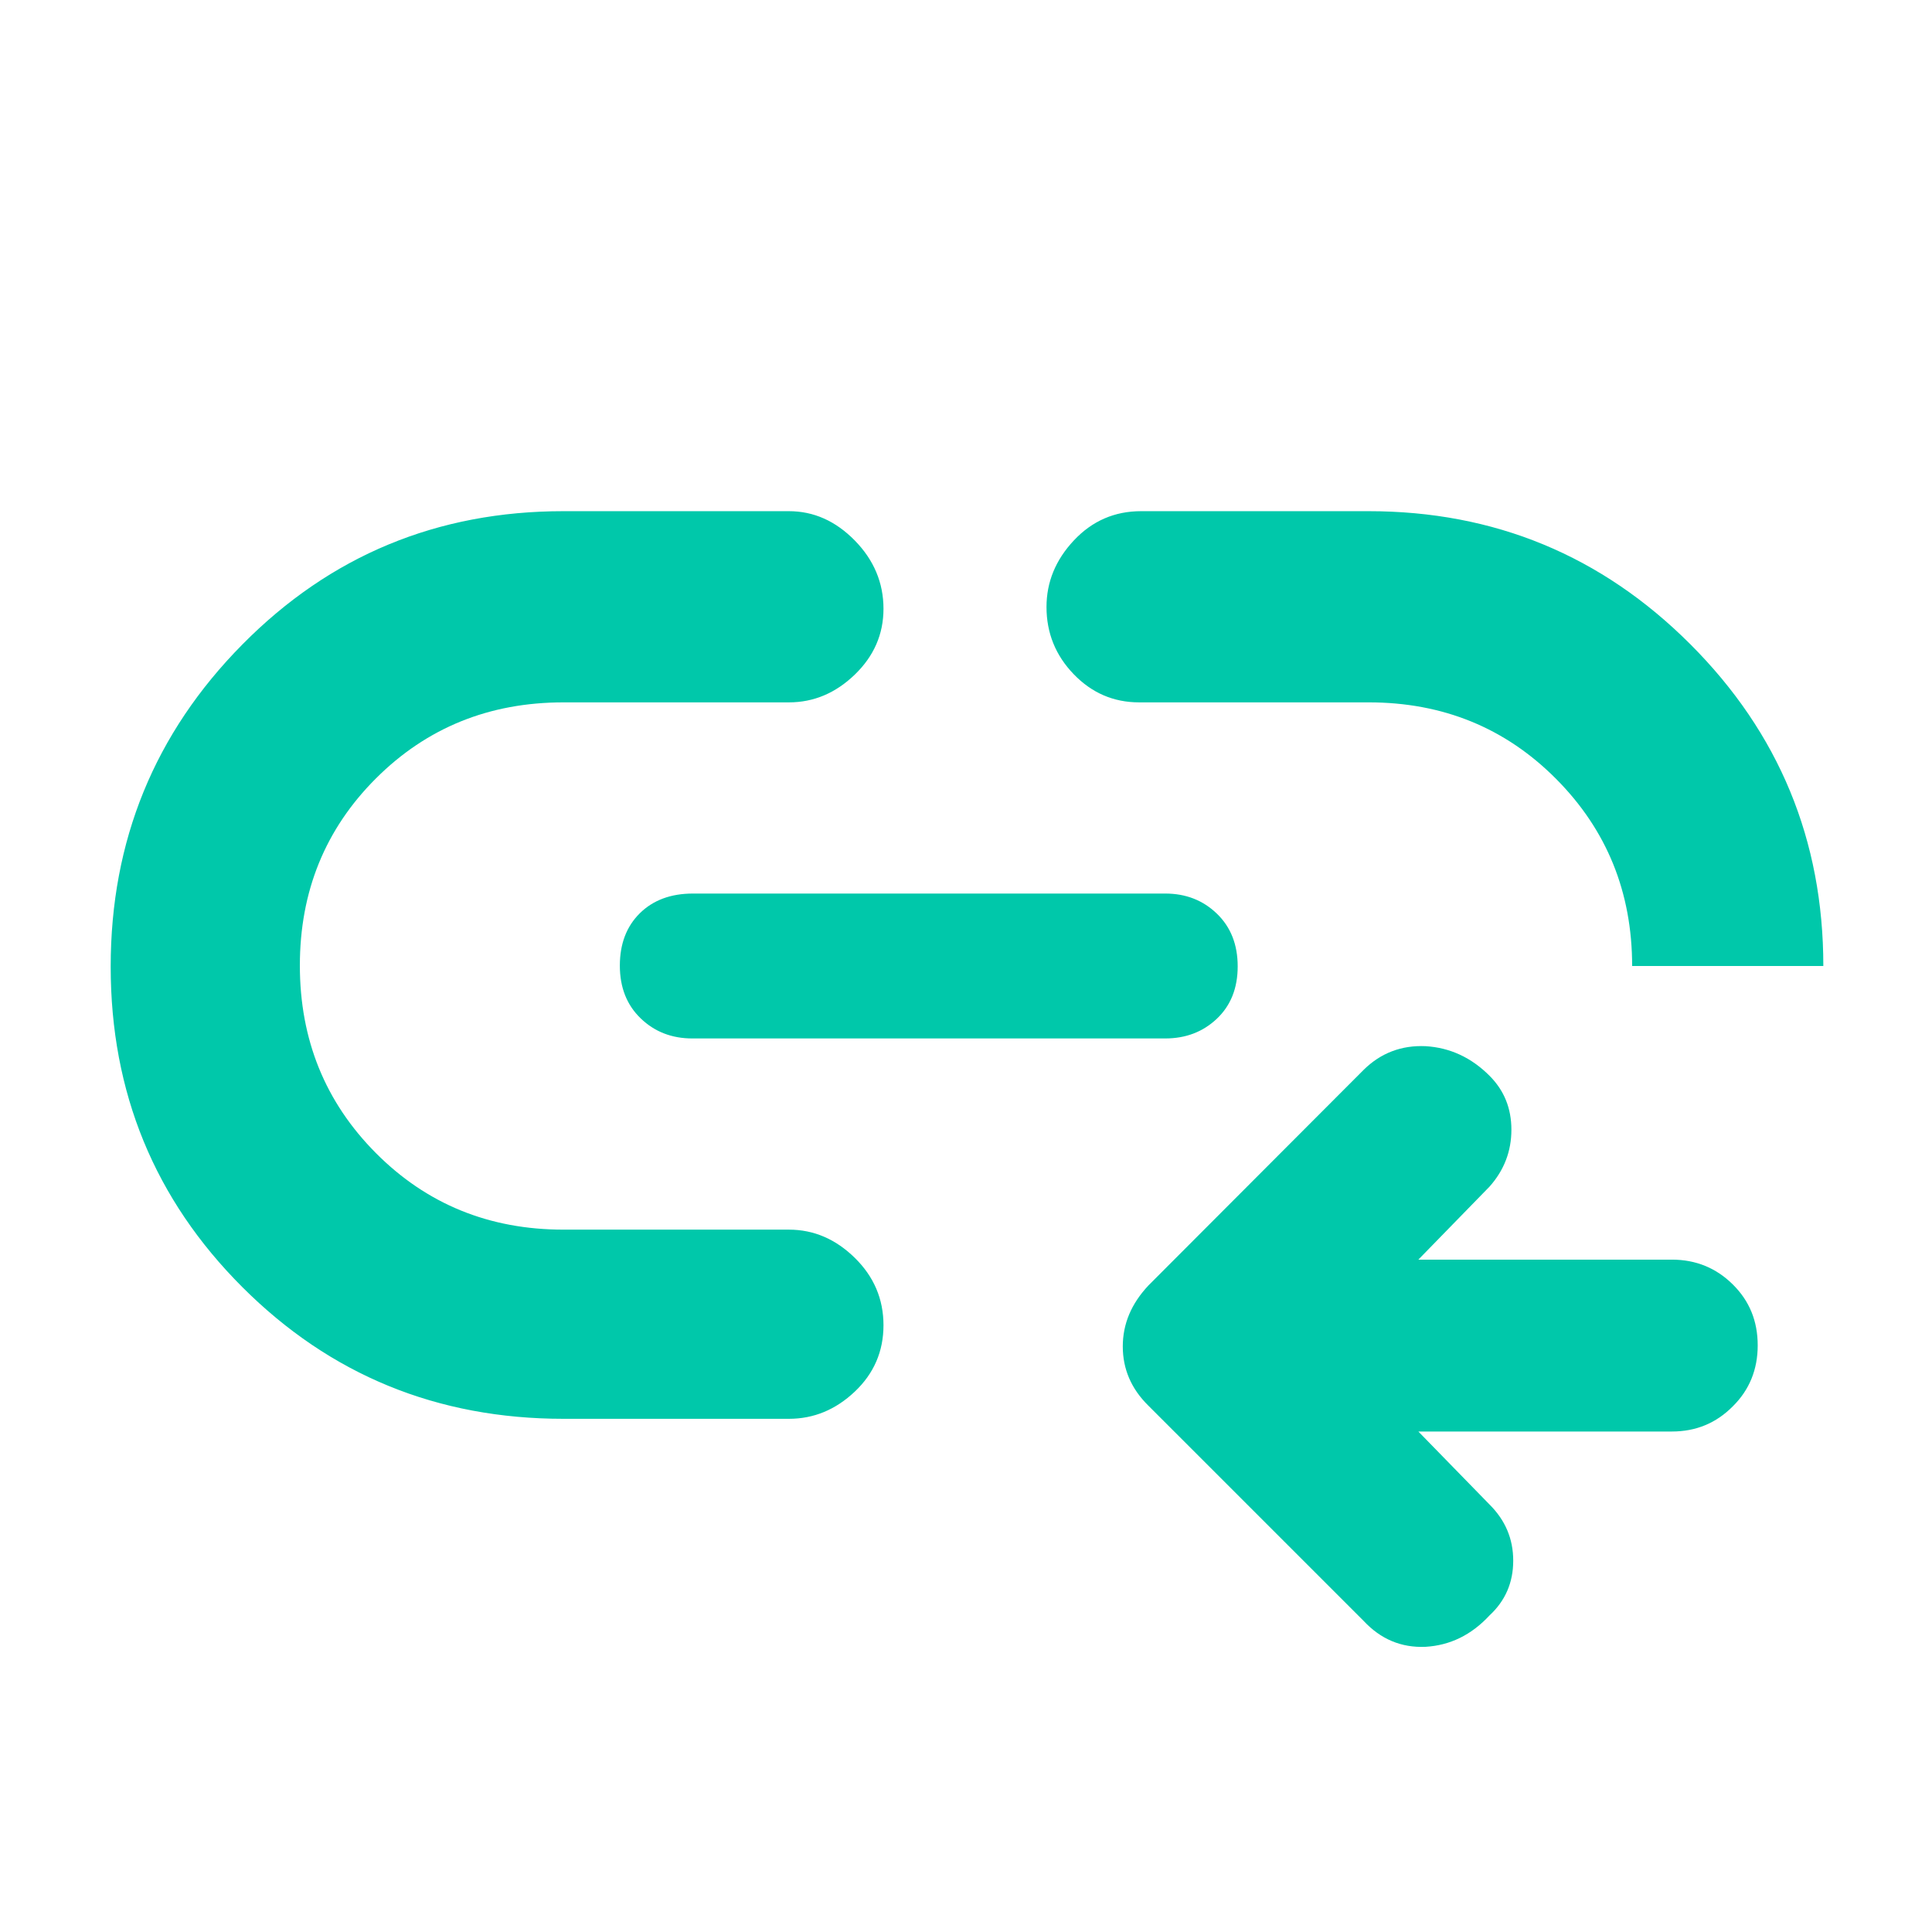 <svg height="48" viewBox="0 -960 960 960" width="48" xmlns="http://www.w3.org/2000/svg"><path fill="rgb(0, 200, 170)" d="m392-255h-112c-62.74 0-115.927-21.807-159.56-65.42-43.627-43.613-65.44-96.707-65.44-159.28 0-62.567 21.813-115.923 65.44-160.07 43.633-44.153 96.82-66.23 159.56-66.23h112c12.3 0 23.21 4.853 32.73 14.56 9.513 9.707 14.27 21.02 14.27 33.94 0 12.633-4.757 23.54-14.27 32.72-9.52 9.187-20.43 13.78-32.73 13.78h-112c-36.887 0-67.943 12.587-93.17 37.76-25.22 25.18-37.83 56.18-37.83 93 0 36.827 12.61 67.907 37.83 93.24 25.227 25.333 56.283 38 93.17 38h112c12.3 0 23.21 4.667 32.73 14 9.513 9.333 14.27 20.5 14.27 33.5s-4.757 24-14.27 33c-9.52 9-20.43 13.5-32.73 13.5zm348.126 42.572c7.851 7.81 11.786 17.05 11.786 27.93 0 10.87-3.935 19.94-11.786 27.2-9.066 9.78-19.654 14.86-31.731 15.59-12.092.55-22.373-3.81-30.823-12.88l-106.976-106.97c-8.468-8.34-12.692-18.14-12.692-29.38 0-11.23 4.224-21.2 12.692-30.27l106.976-107.17c8.45-8.34 18.731-12.32 30.823-11.78 12.077.73 22.665 5.62 31.731 14.69 7.252 7.26 10.88 16.13 10.88 26.83s-3.628 20.14-10.88 28.28l-35.356 36.27h126.015c11.93 0 22.011 4.17 30.243 12.33 8.25 8.16 12.366 18.14 12.366 30.29 0 11.95-4.116 22.12-12.366 30.26-8.232 8.34-18.313 12.52-30.243 12.52h-126.015zm165.874-267.572h-95c0-36.667-12.603-67.667-37.81-93s-56.243-38-93.11-38h-114.08c-12.667 0-23.5-4.67-32.5-14.01s-13.5-20.467-13.5-33.38c0-12.407 4.543-23.443 13.63-33.11 9.08-9.667 20.203-14.5 33.37-14.5h113c62.527 0 115.827 22.033 159.9 66.1 44.067 44.073 66.1 97.373 66.1 159.9zm-562 36c-10.2 0-18.75-3.327-25.65-9.98-6.9-6.647-10.35-15.38-10.35-26.2 0-10.813 3.307-19.487 9.92-26.02 6.62-6.533 15.423-9.8 26.41-9.8h234.67c10.2 0 18.75 3.327 25.65 9.98 6.9 6.647 10.35 15.38 10.35 26.2 0 10.813-3.45 19.487-10.35 26.02s-15.45 9.8-25.65 9.8z"/></svg>